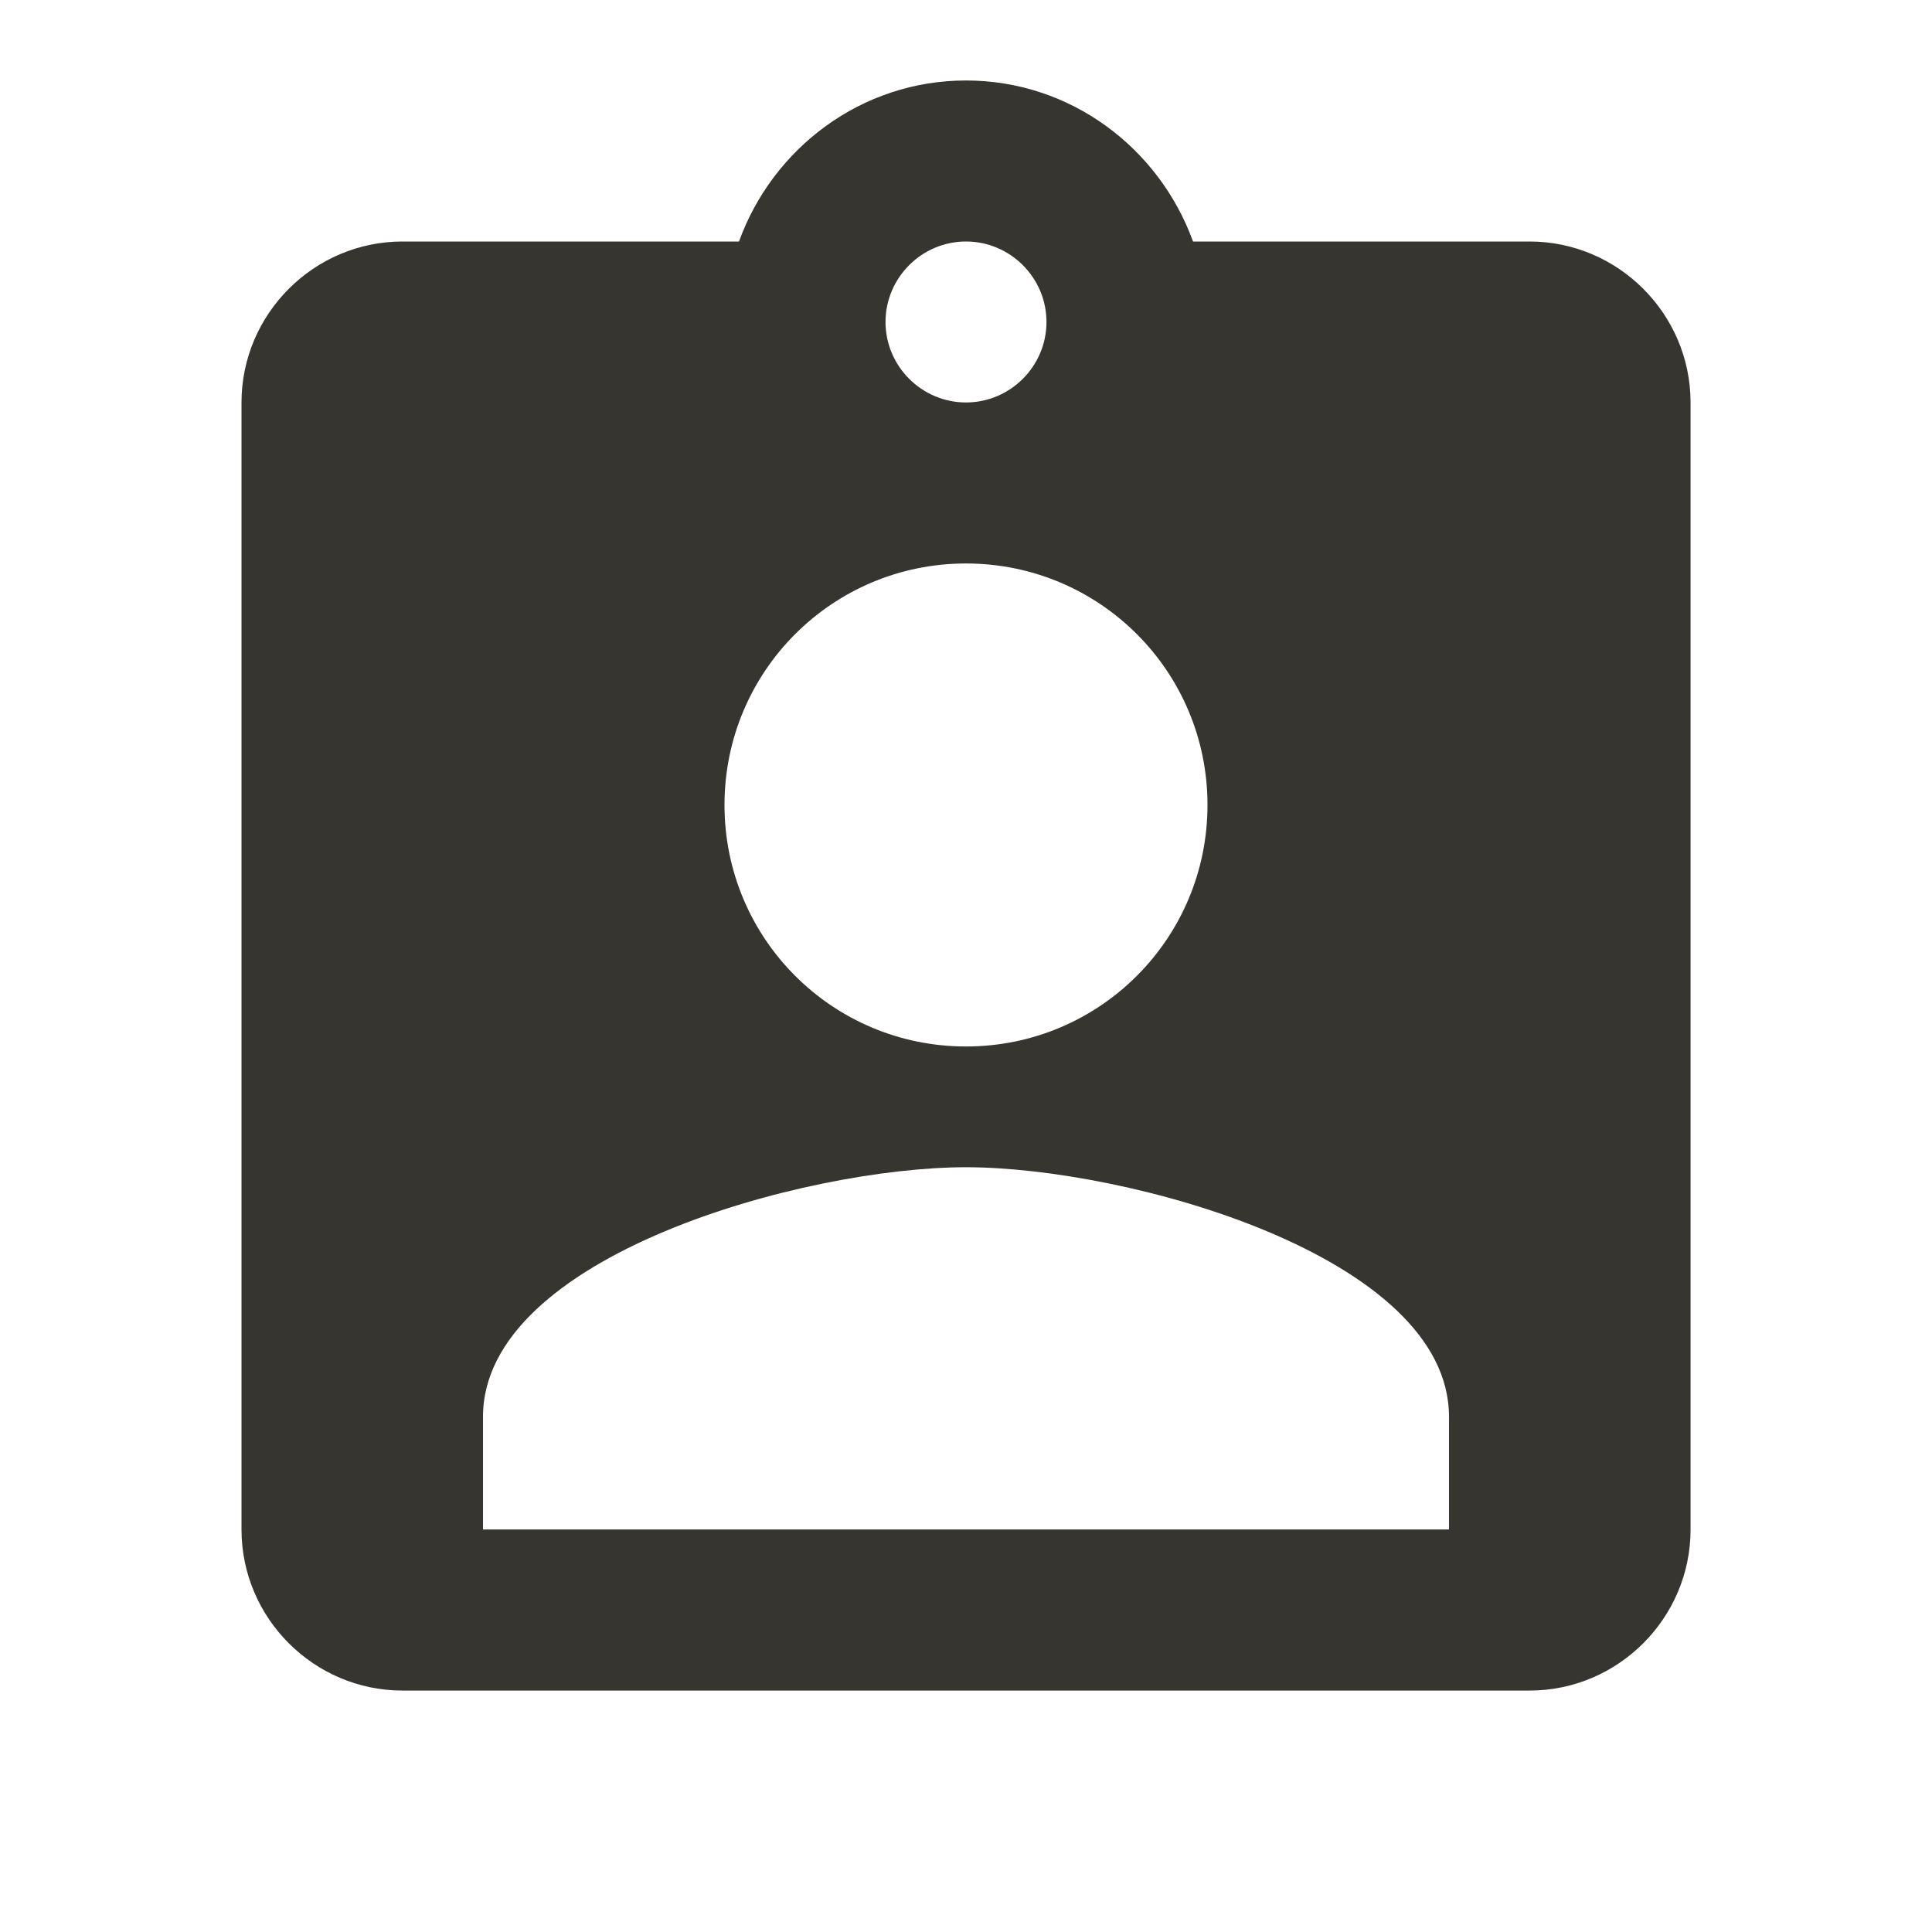 <!-- Generated by IcoMoon.io -->
<svg version="1.1" xmlns="http://www.w3.org/2000/svg" width="32" height="32" viewBox="0 0 32 32">
<title>mt-assignment_ind</title>
<path fill="#37352f" d="M25.333 4h-5.573c-0.56-1.547-2.027-2.667-3.76-2.667s-3.2 1.12-3.76 2.667h-5.573c-1.467 0-2.667 1.2-2.667 2.667v18.667c0 1.467 1.2 2.667 2.667 2.667h18.667c1.467 0 2.667-1.2 2.667-2.667v-18.667c0-1.467-1.2-2.667-2.667-2.667v0zM16 4c0.733 0 1.333 0.6 1.333 1.333s-0.6 1.333-1.333 1.333c-0.733 0-1.333-0.6-1.333-1.333s0.6-1.333 1.333-1.333v0zM16 9.333c2.213 0 4 1.787 4 4s-1.787 4-4 4c-2.213 0-4-1.787-4-4s1.787-4 4-4v0zM24 25.333h-16v-1.867c0-2.667 5.333-4.133 8-4.133s8 1.467 8 4.133v1.867z"></path>
</svg>

